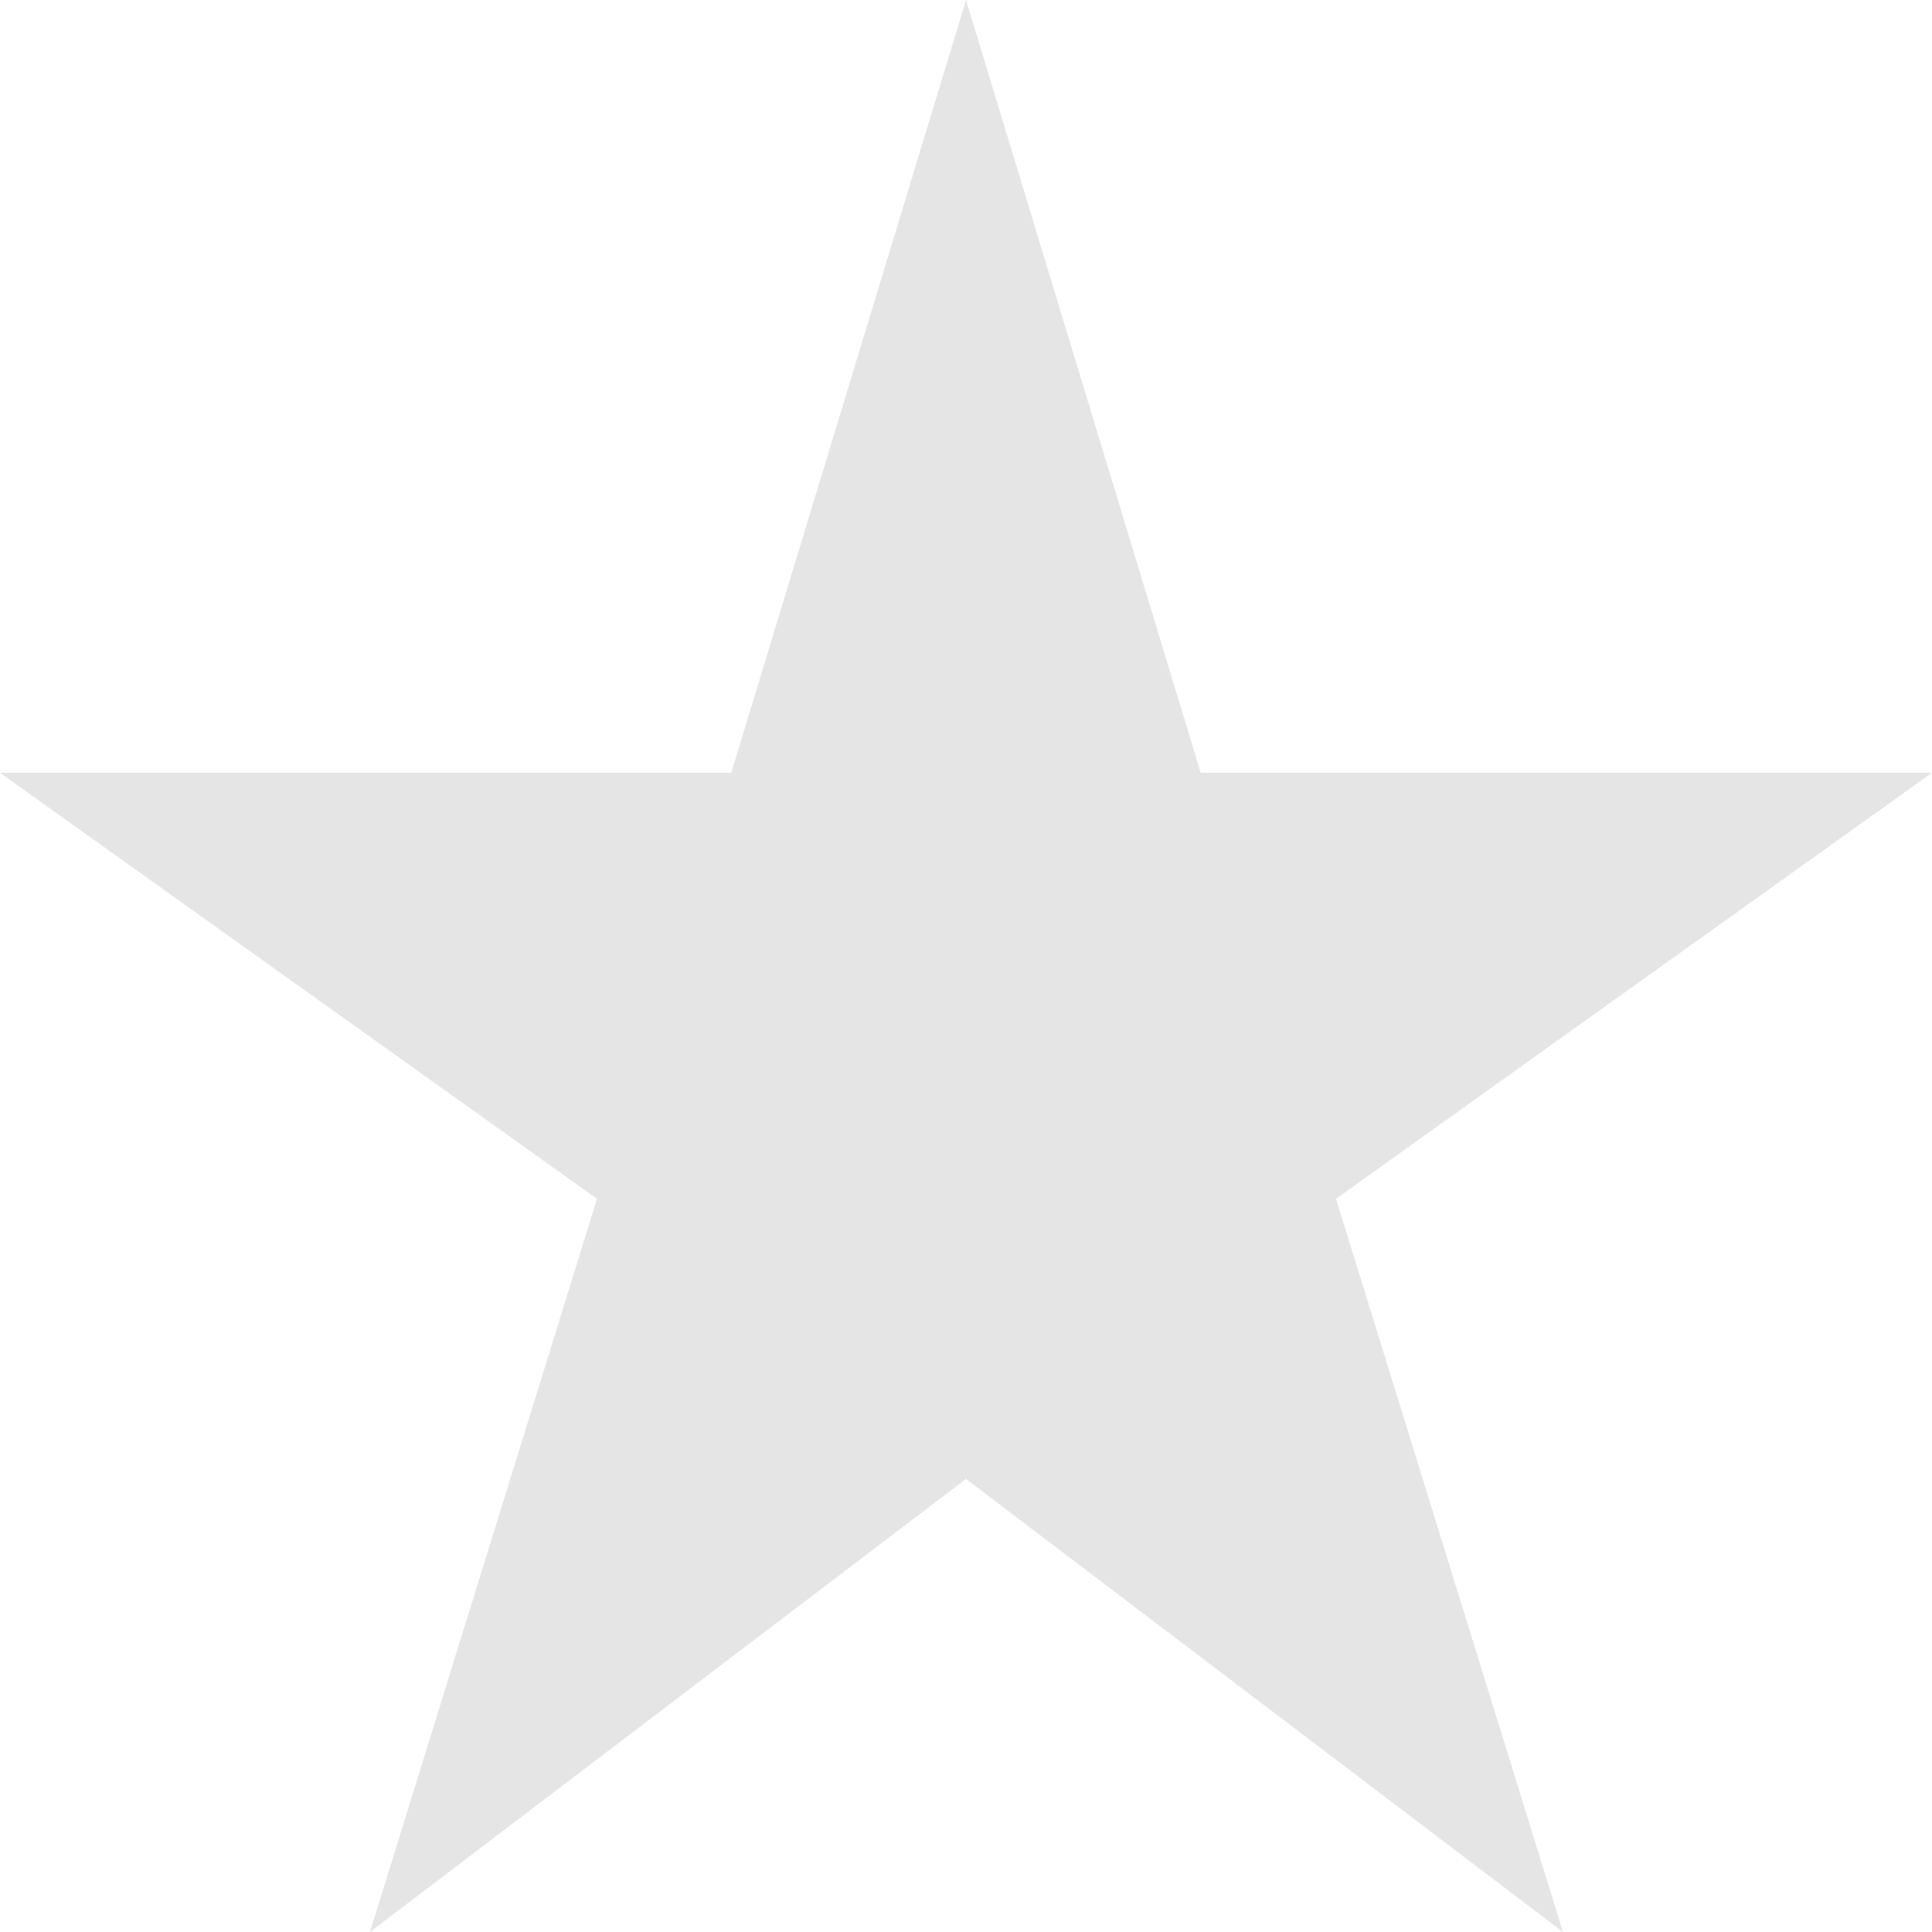 <svg width="18" height="18" viewBox="0 0 18 18" fill="none" xmlns="http://www.w3.org/2000/svg">
<path d="M11.187 7.2L9 0L6.813 7.2H0L5.562 11.169L3.447 18L9 13.779L14.562 18L12.447 11.169L18 7.2H11.187Z" fill="#E5E5E5"/>
</svg>
